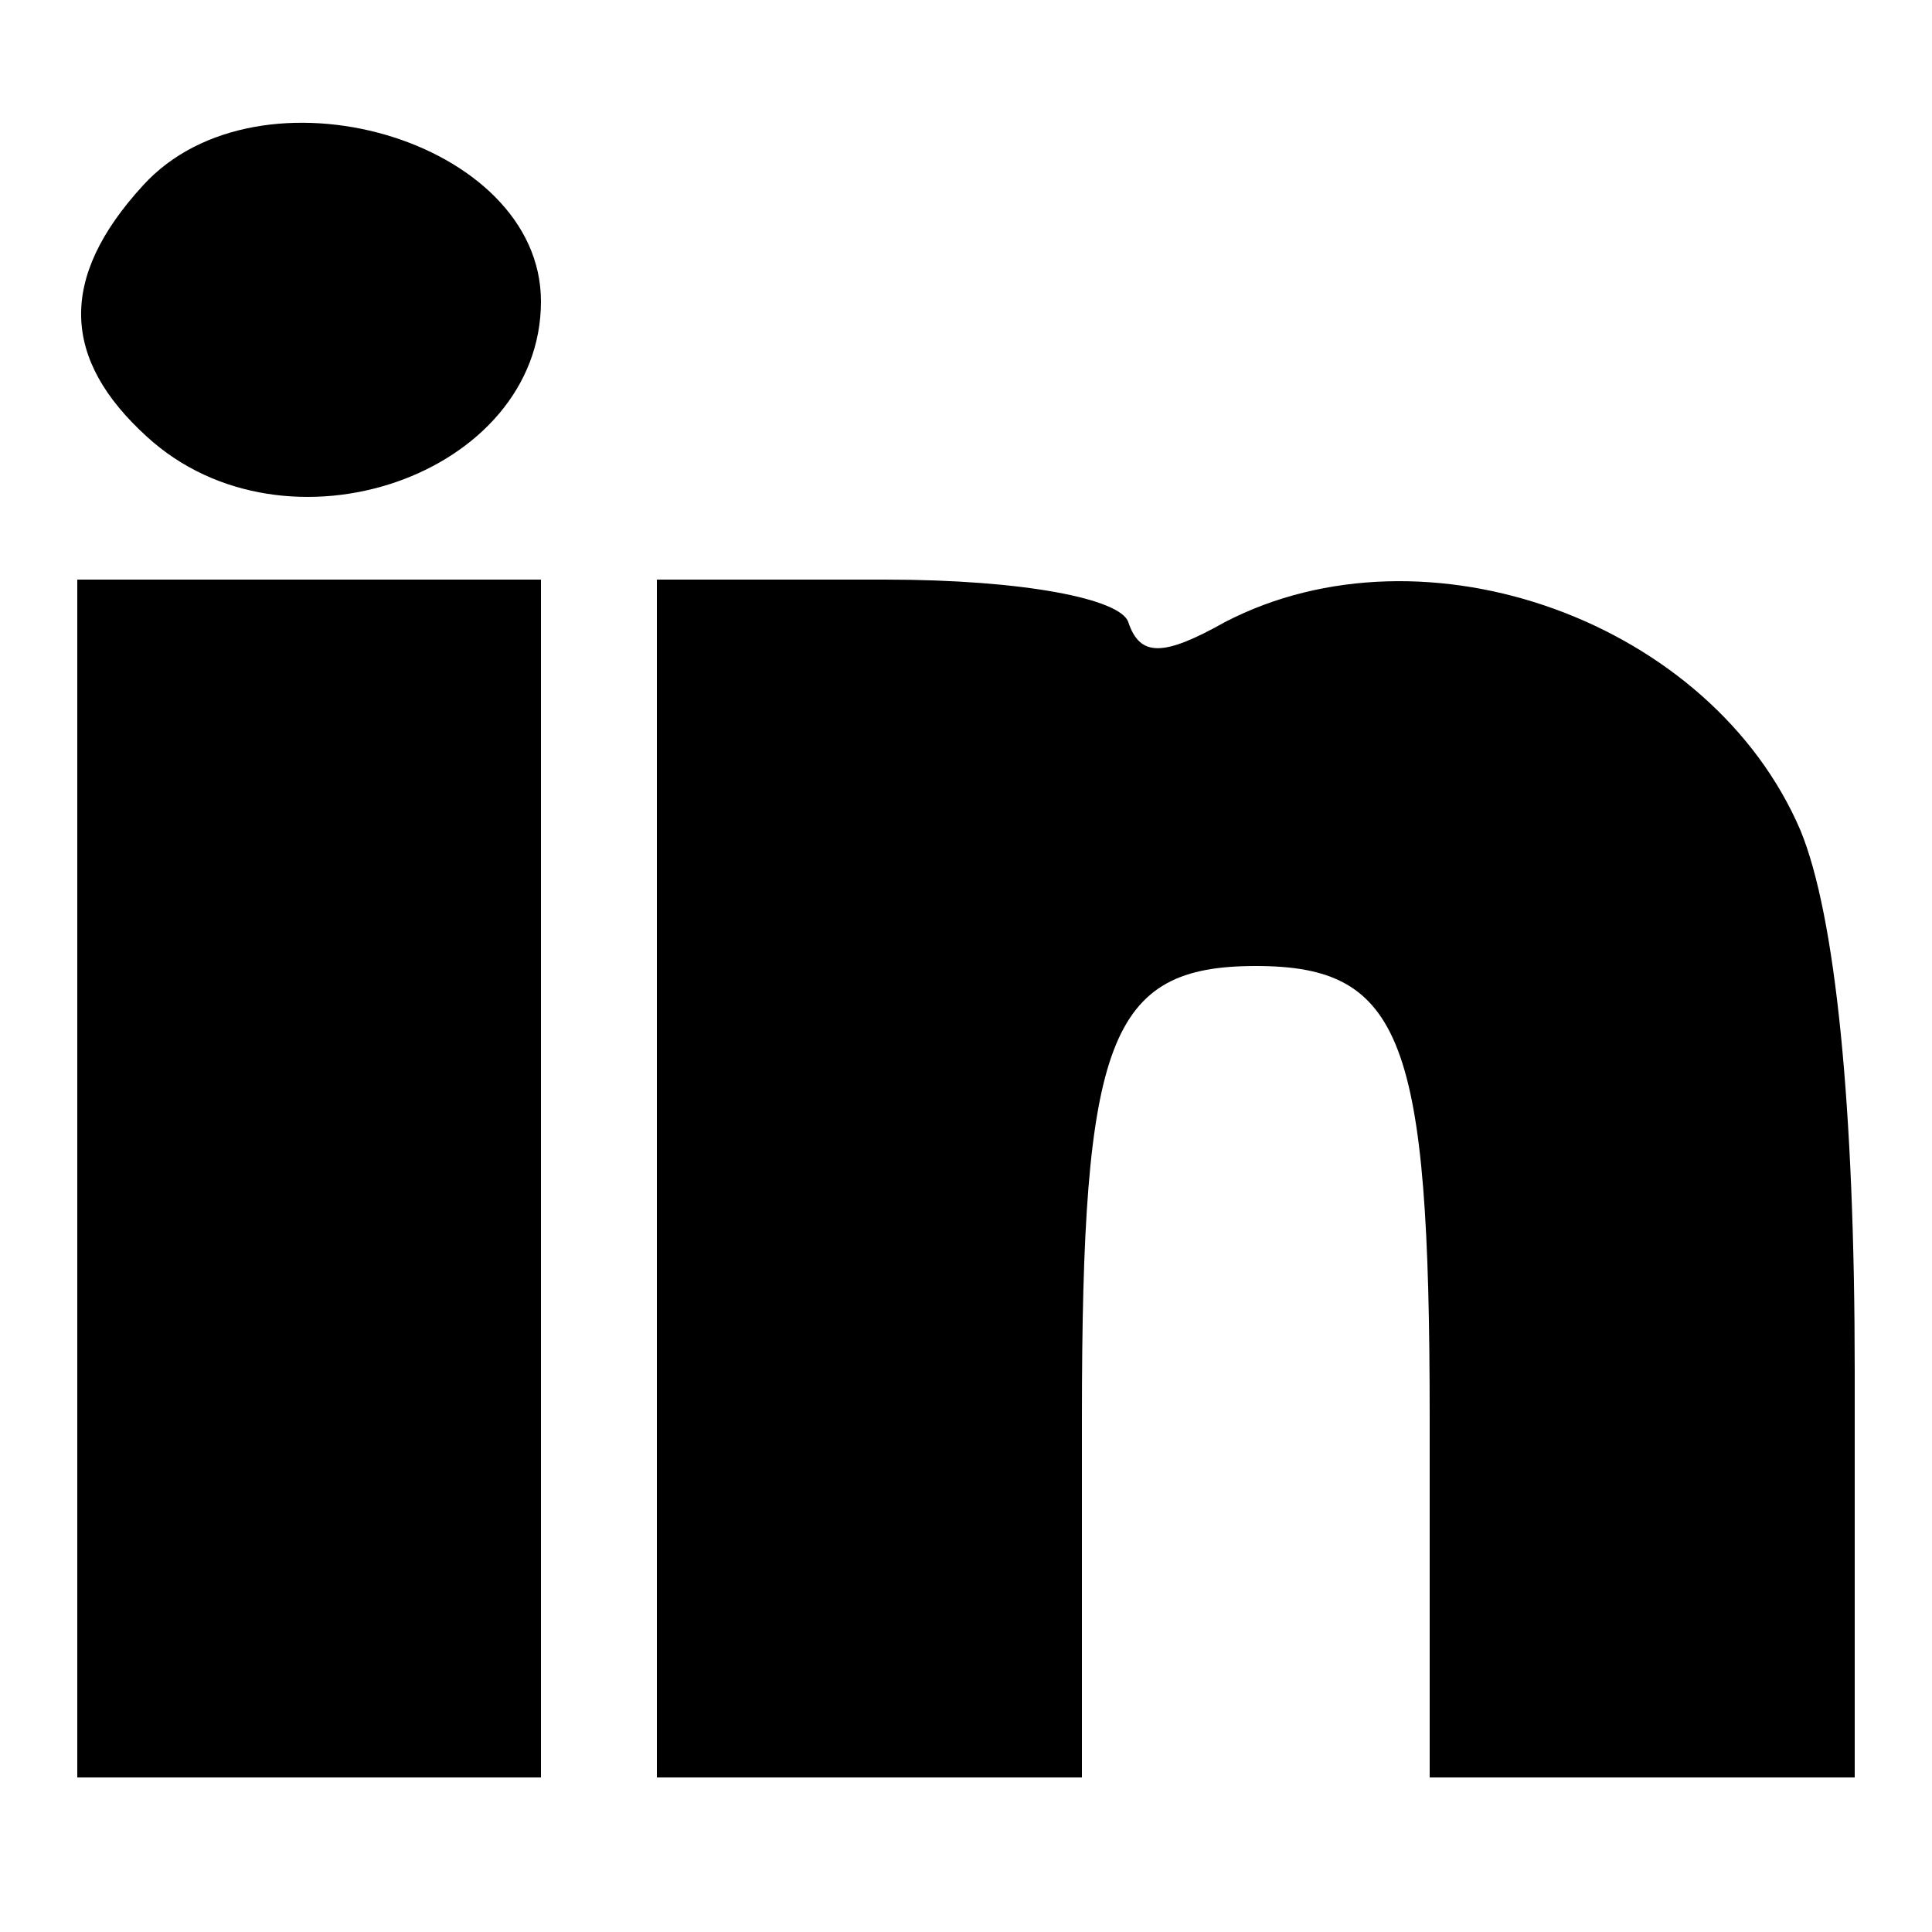 <?xml version="1.0" standalone="no"?>
<!DOCTYPE svg PUBLIC "-//W3C//DTD SVG 20010904//EN"
 "http://www.w3.org/TR/2001/REC-SVG-20010904/DTD/svg10.dtd">
<svg version="1.0" xmlns="http://www.w3.org/2000/svg"
 width="50pt" height="50pt" viewBox="0 0 50 50"
 preserveAspectRatio="xMidYMid meet">

<g transform="translate(0,50) scale(0.1,-0.1)"
fill="#000000" stroke="none">
<path d="M37 452 c-22 -24 -21 -45 1 -65 36 -33 102 -10 102 35 0 42 -73 63
-103 30z"/>
<path d="M20 195 l0 -155 60 0 60 0 0 155 0 155 -60 0 -60 0 0 -155z"/>
<path d="M170 195 l0 -155 55 0 55 0 0 93 c0 98 7 117 45 117 38 0 45 -19 45
-117 l0 -93 55 0 55 0 0 105 c0 69 -5 118 -14 140 -23 54 -97 81 -149 54 -16
-9 -22 -9 -25 0 -2 6 -27 11 -63 11 l-59 0 0 -155z"/>
</g>
</svg>

